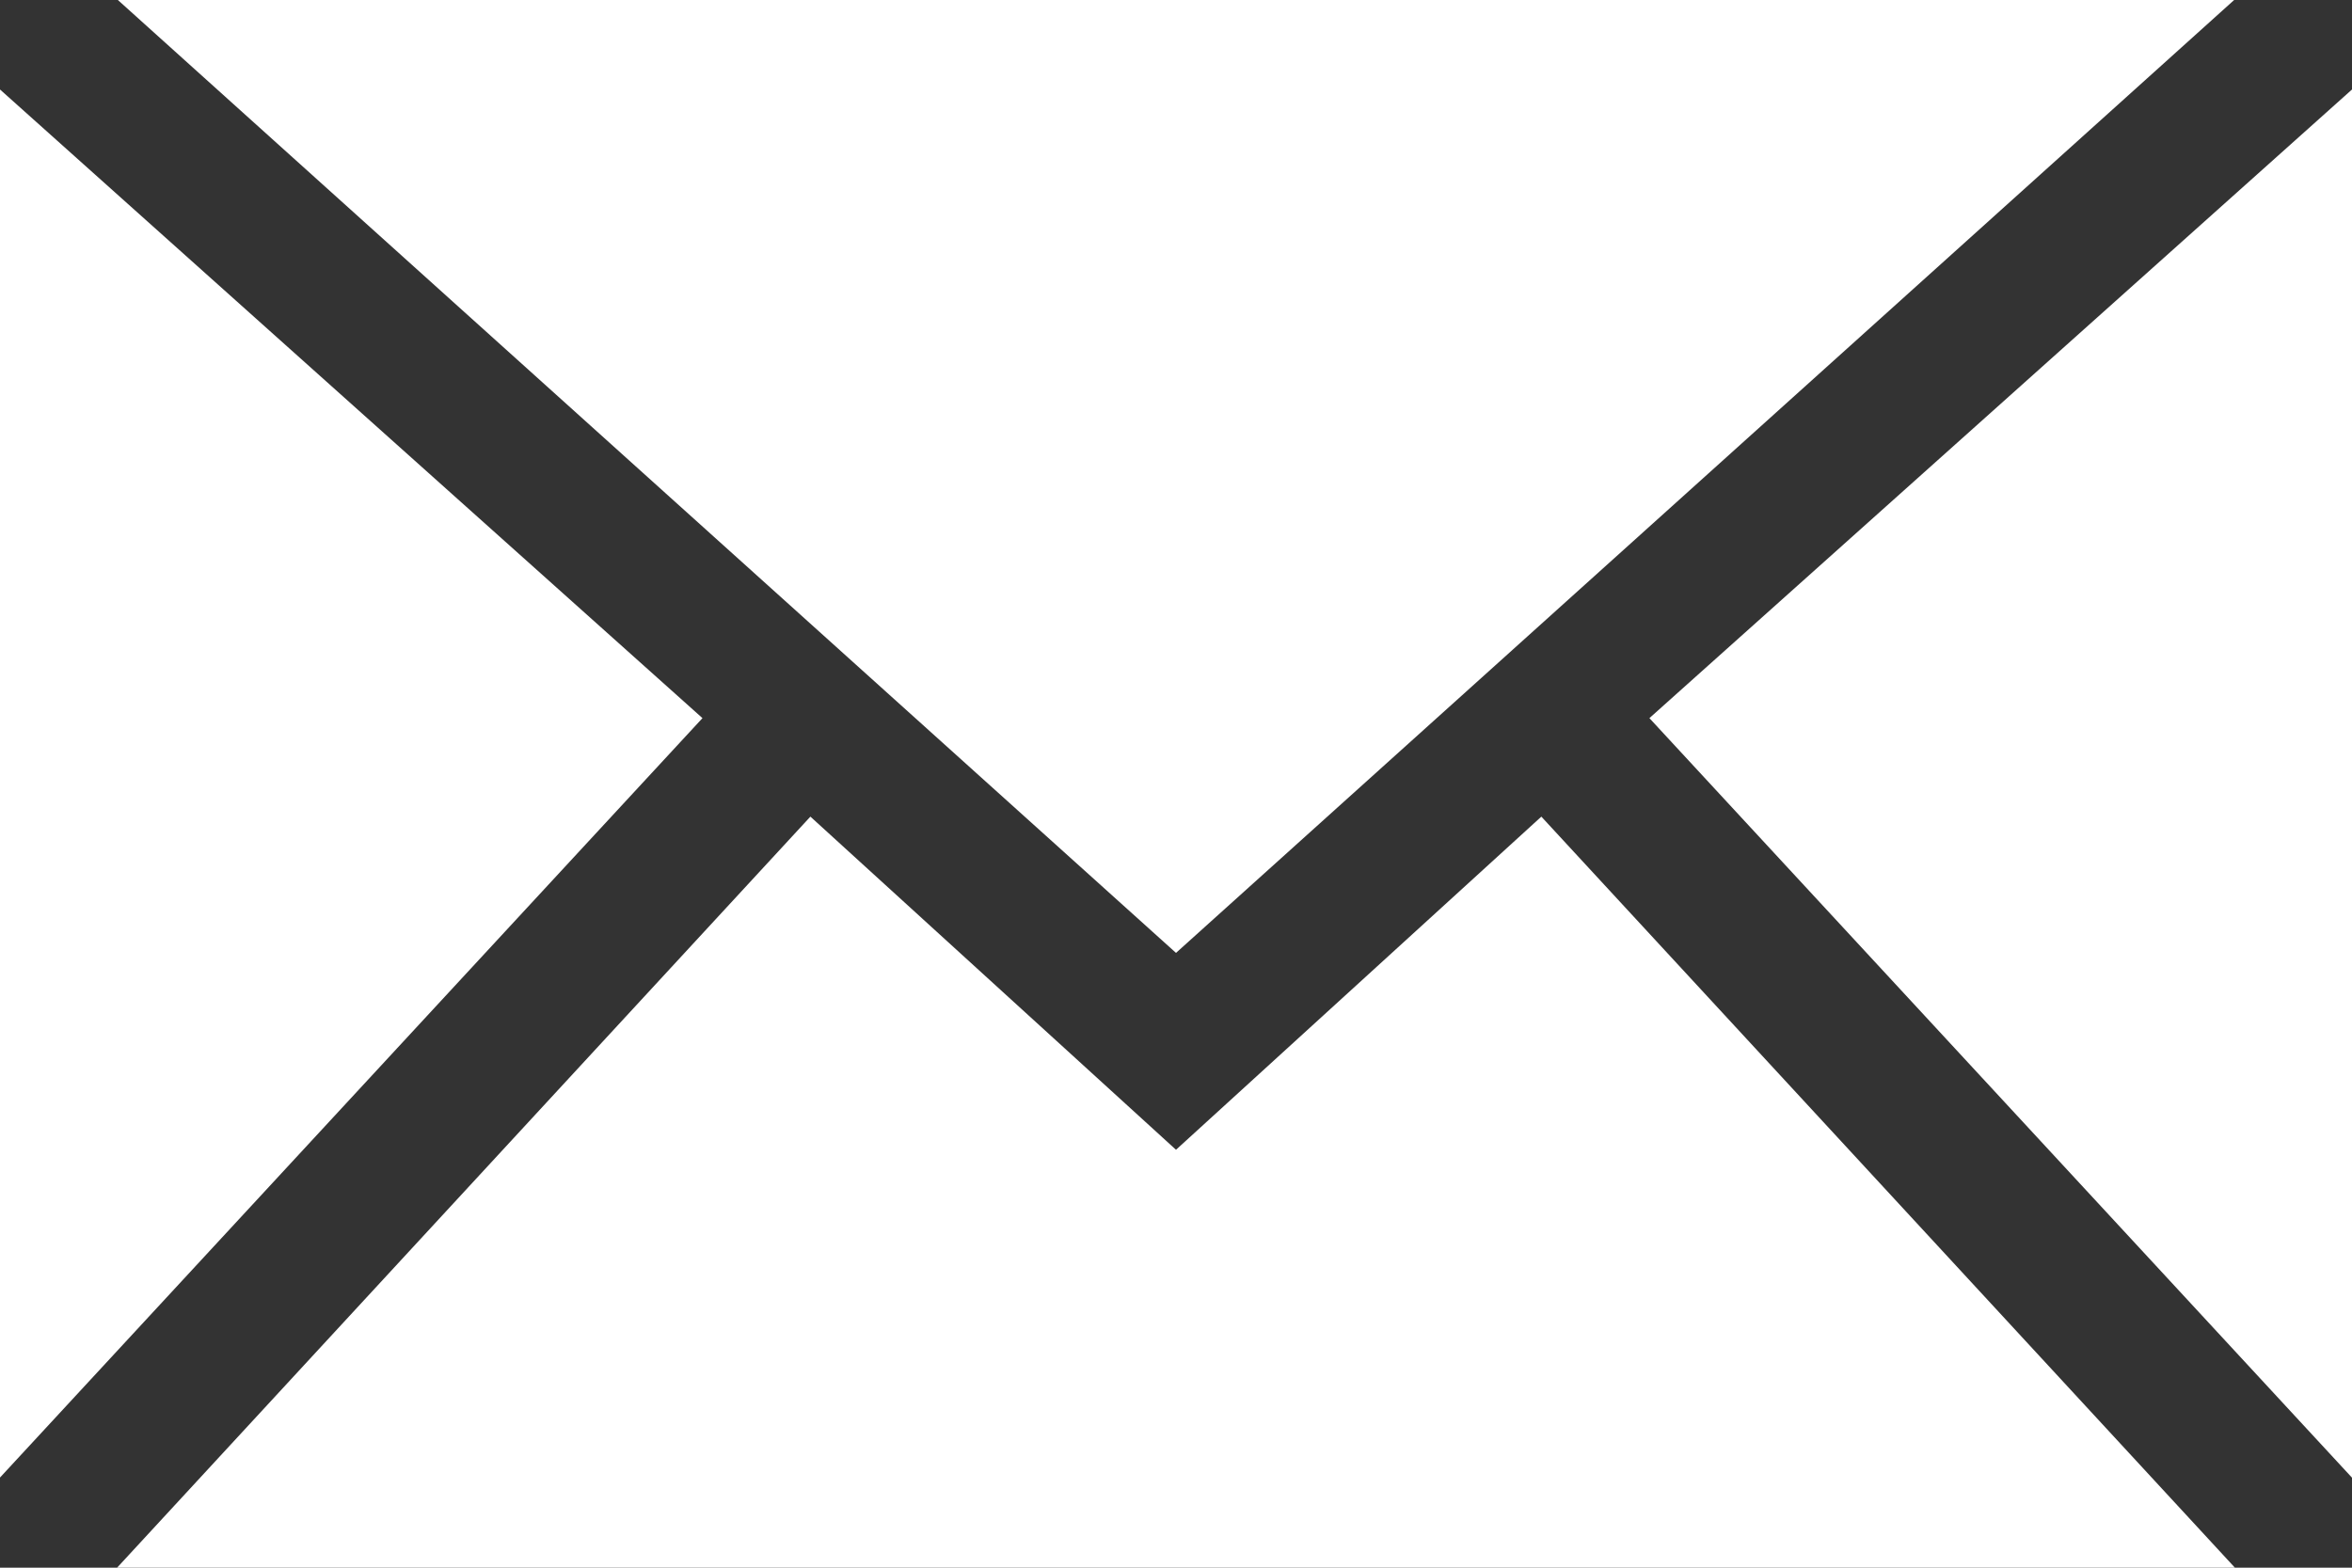 <?xml version="1.0" encoding="utf-8"?>
<!-- Generator: Adobe Illustrator 16.0.0, SVG Export Plug-In . SVG Version: 6.00 Build 0)  -->
<!DOCTYPE svg PUBLIC "-//W3C//DTD SVG 1.1//EN" "http://www.w3.org/Graphics/SVG/1.1/DTD/svg11.dtd">
<svg version="1.1" id="Forma_1_1_" xmlns="http://www.w3.org/2000/svg" xmlns:xlink="http://www.w3.org/1999/xlink" x="0px" y="0px"
	 width="18px" height="12px" viewBox="0 0 18 12" enable-background="new 0 0 18 12" xml:space="preserve">
<rect x="0" y="0" width="18" height="12" fill="#333333" stroke="none"/>
<g id="Forma_1">
	<g>
		<path fill="#FFFFFF" d="M17.098,0H0.902L9,7.294L17.098,0z M0,0.685v10.625l5.376-5.813L0,0.685z M9,8.801l-2.798-2.55L0.896,12
			h16.208l-5.308-5.749L9,8.801z M12.623,5.497L18,11.311V0.685L12.623,5.497z"/>
	</g>
</g>
</svg>
